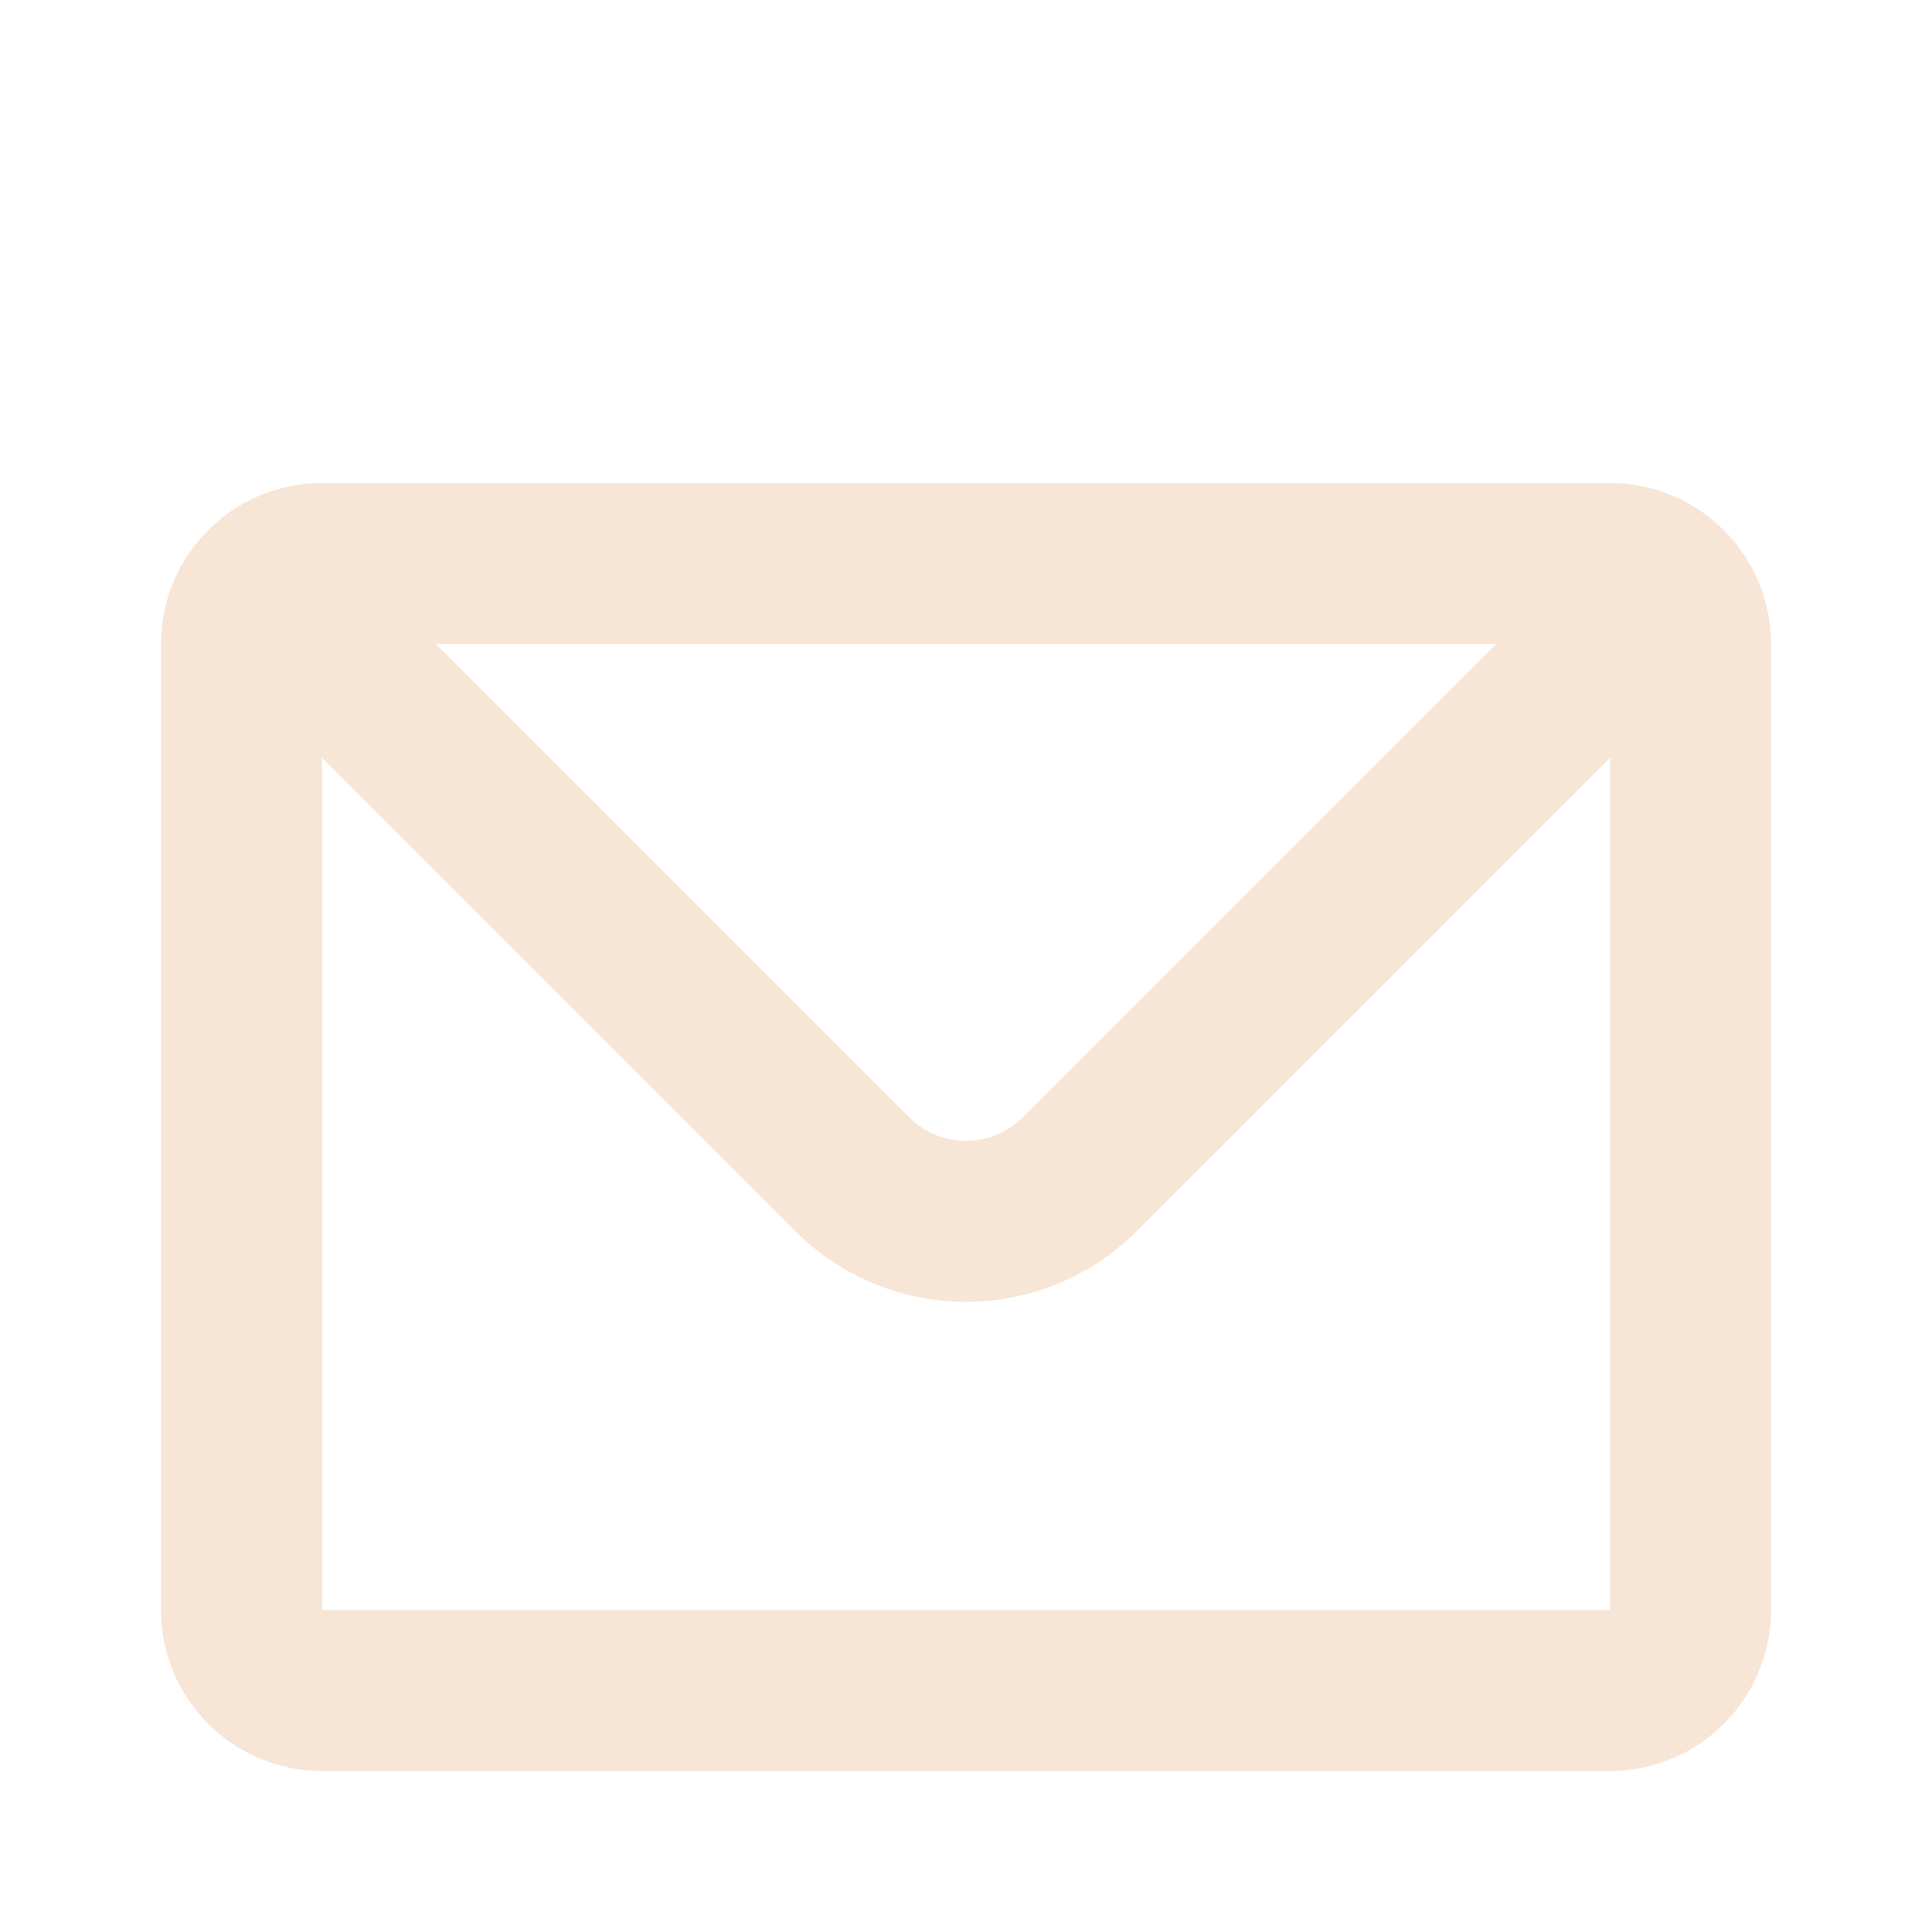 <svg width="24" height="24" viewBox="0 0 24 24" fill="none" xmlns="http://www.w3.org/2000/svg">
<path d="M3.293 7.293C3.474 7.112 3.724 7 4 7H20C20.276 7 20.526 7.112 20.707 7.293M3.293 7.293C3.112 7.474 3 7.724 3 8V20C3 20.552 3.448 21 4 21H20C20.552 21 21 20.552 21 20V8C21 7.724 20.888 7.474 20.707 7.293M3.293 7.293L10.586 14.586C11.367 15.367 12.633 15.367 13.414 14.586L20.707 7.293" stroke="#F7E5D6" stroke-width="2" stroke-linecap="round" stroke-linejoin="round"/>
</svg>
